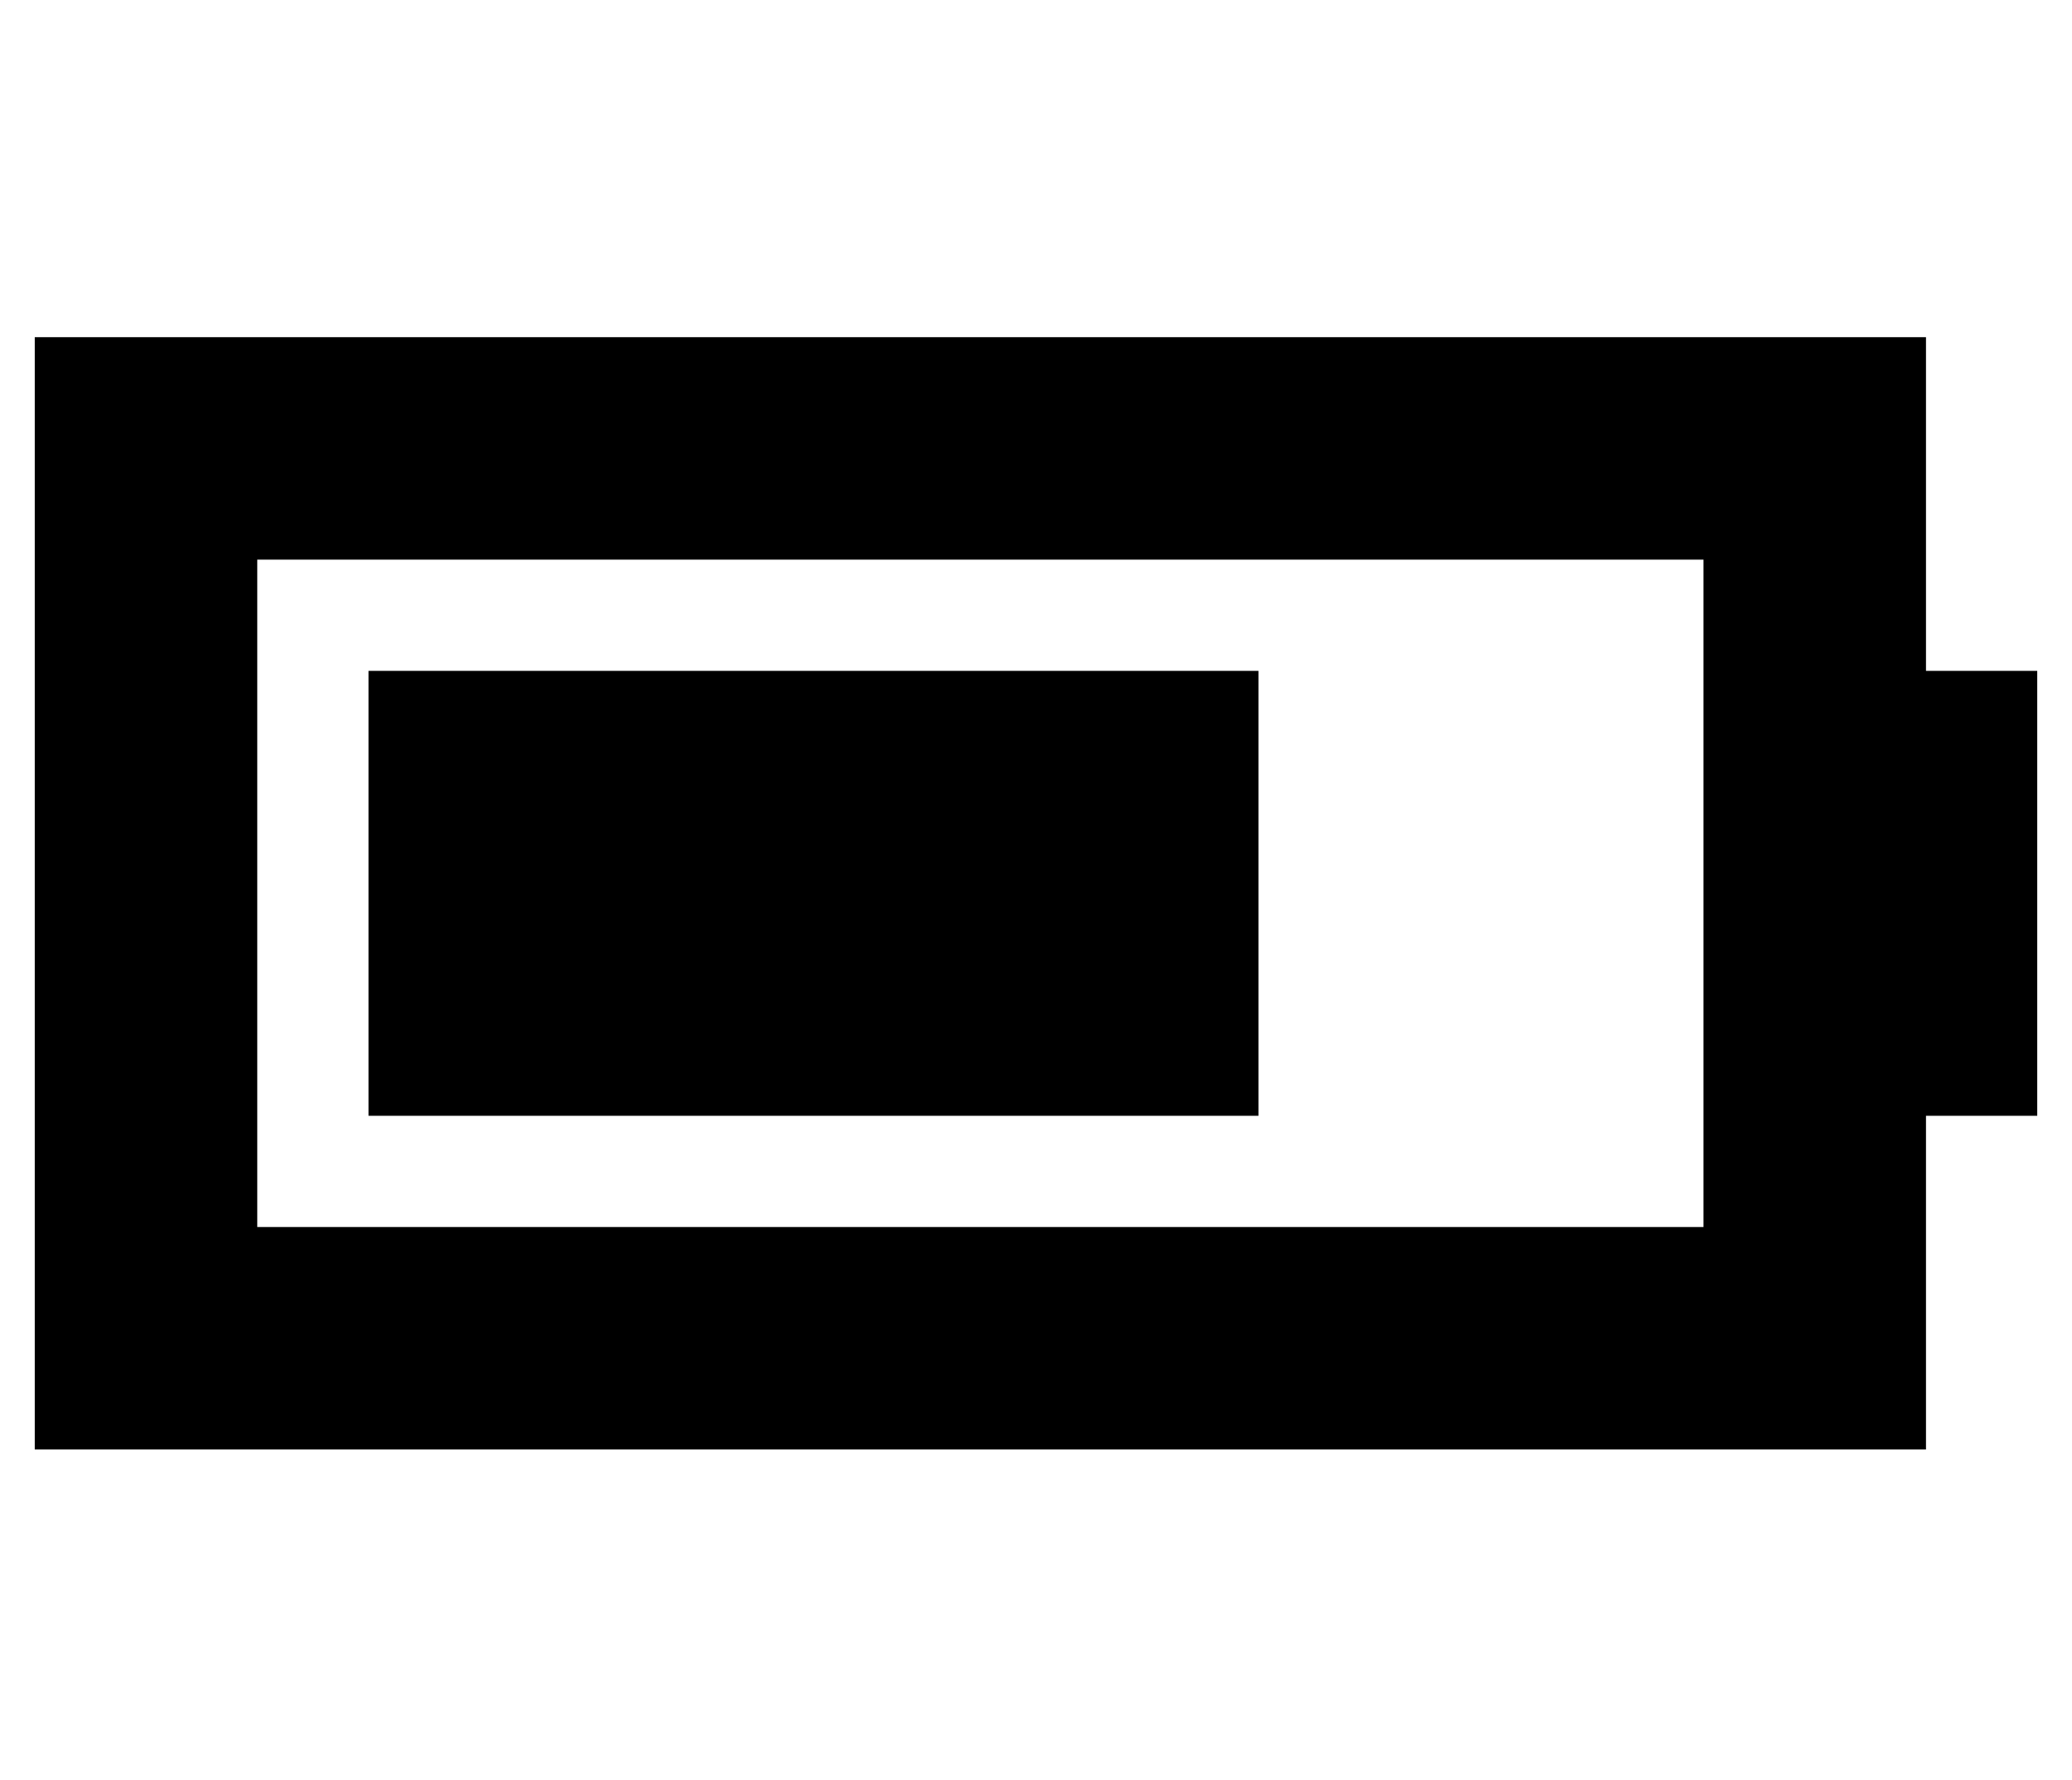 <?xml version="1.0" standalone="no"?>
<!DOCTYPE svg PUBLIC "-//W3C//DTD SVG 1.1//EN" "http://www.w3.org/Graphics/SVG/1.1/DTD/svg11.dtd" >
<svg xmlns="http://www.w3.org/2000/svg" xmlns:xlink="http://www.w3.org/1999/xlink" version="1.1" viewBox="-10 -40 596 512">
   <path fill="currentColor"
d="M480 121v192v-192v192h-416v0v-192v0h416v0zM64 57h-64h64h-64v64v0v192v0v64v0h64h480v-64v0v-32v0h32v0v-128v0h-32v0v-32v0v-64v0h-64h-416zM352 153h-256h256h-256v128v0h256v0v-128v0z" />
</svg>
